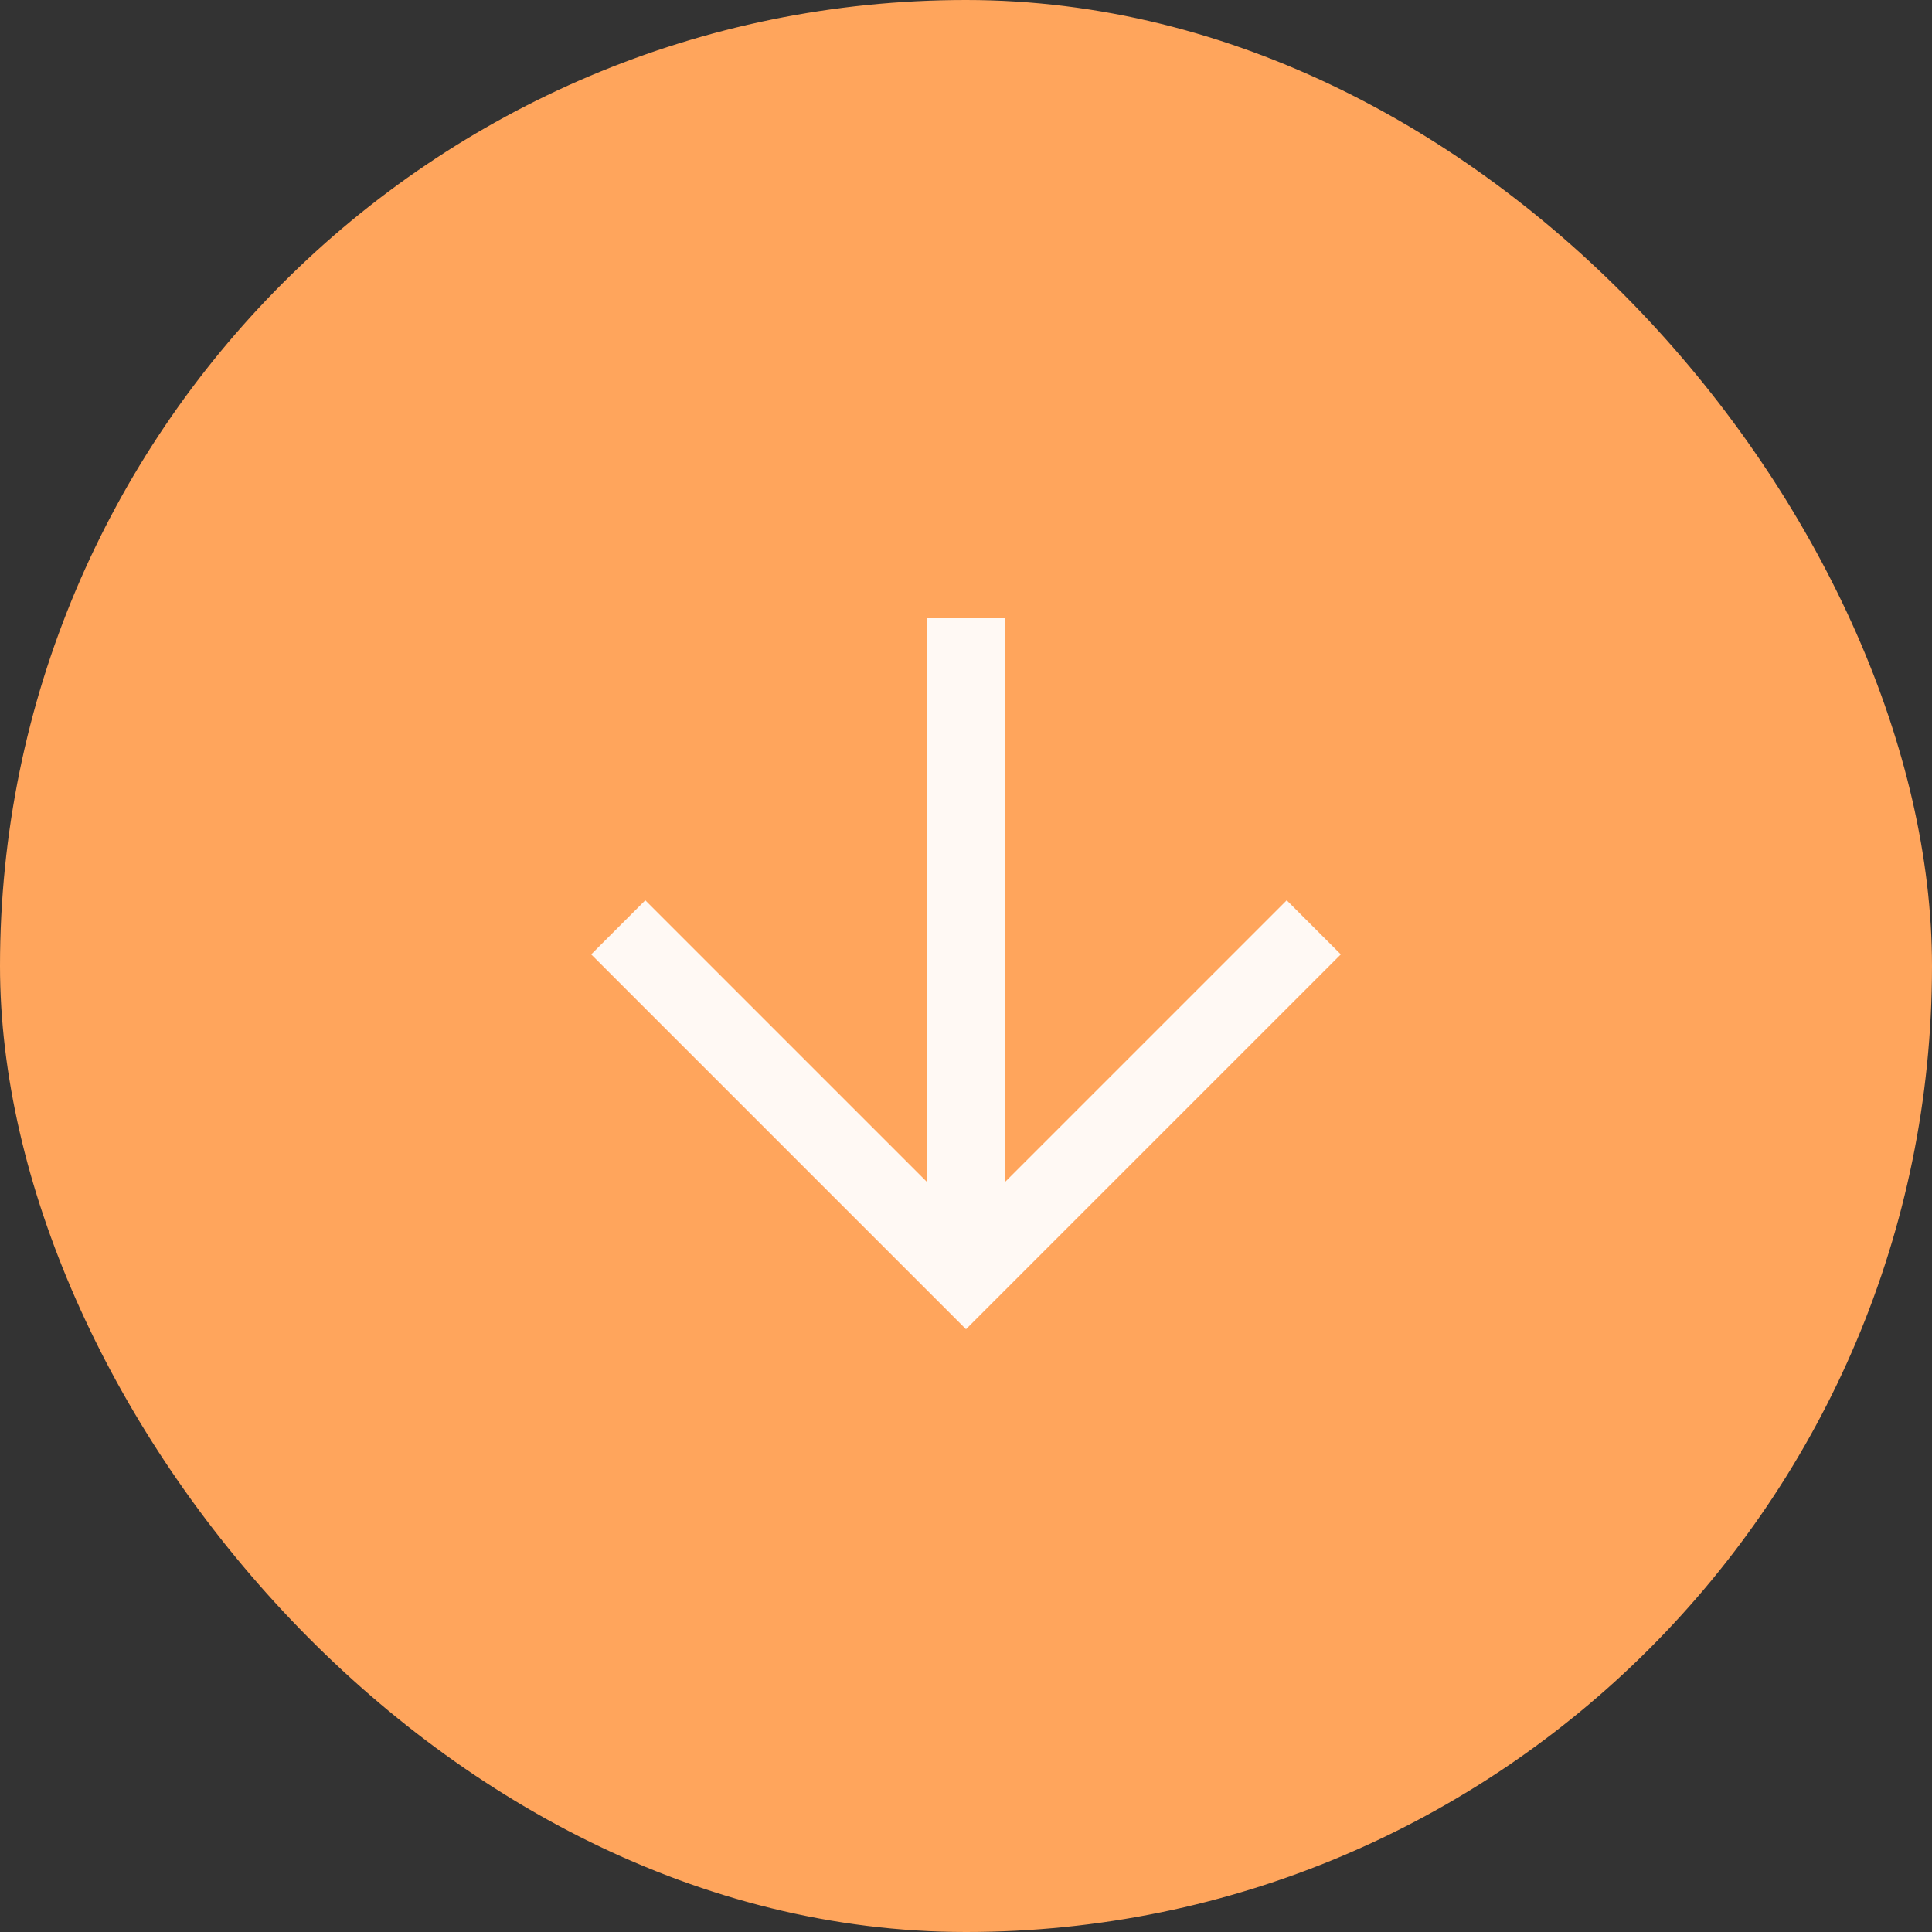 <svg width="36" height="36" viewBox="0 0 36 36" fill="none" xmlns="http://www.w3.org/2000/svg">
<rect x="0" y="0" width="36" height="36" fill="#333333" stroke="none"/>
<rect x="36" y="36" width="36" height="36" rx="18" transform="rotate(180 36 36)" fill="#FFA55C"/>
<path d="M12.024 16.776L18 22.752L23.976 16.776L24.984 17.784L18 24.768L11.016 17.784L12.024 16.776Z" fill="#FFF9F4"/>
<path d="M18.72 23.76H17.28V11.52H18.72V23.76Z" fill="#FFF9F4"/>
</svg>
